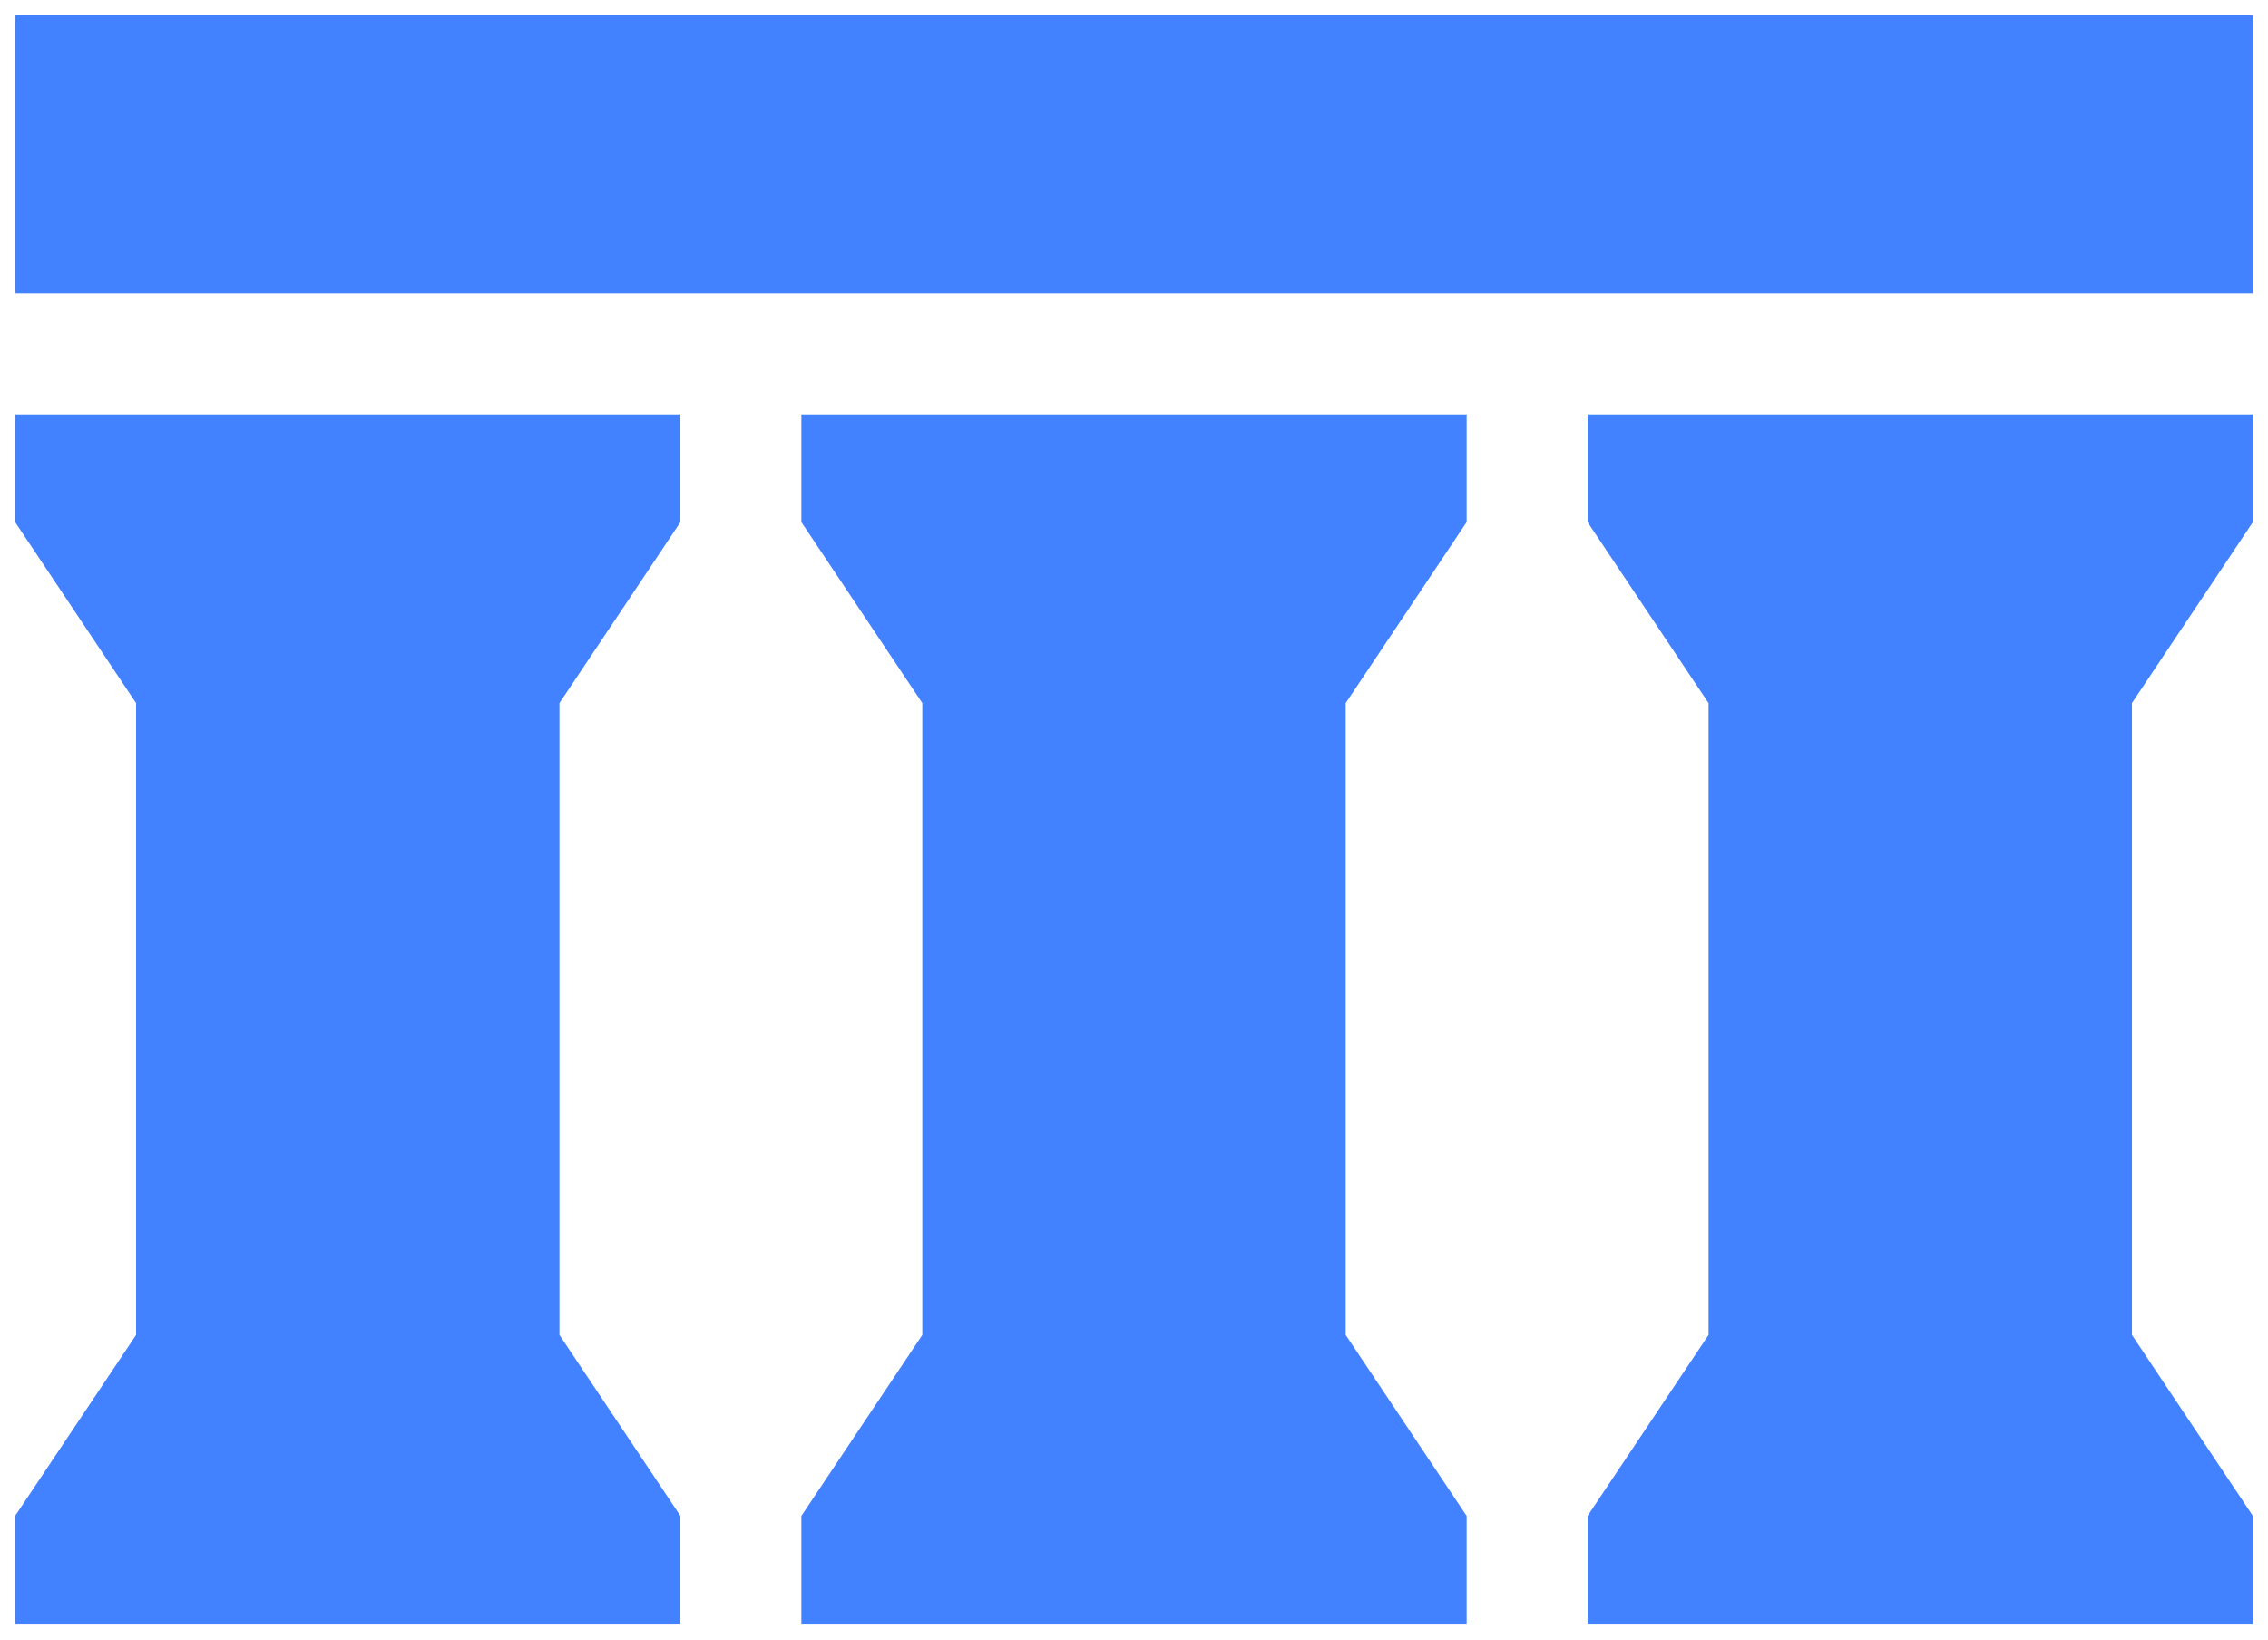 <svg width="600" height="434" viewBox="0 0 600 434" fill="none" xmlns="http://www.w3.org/2000/svg">
<path d="M4 138.143L35.998 186.032V353.203L4 401.092V429.62H180.001V401.092L148.003 353.203V186.032L180.001 138.143V109.615H4V138.143Z" fill="#4281FF"/>
<path d="M211.999 138.143L243.997 186.032V353.203L211.999 401.092V429.62H388.001V401.092L356.003 353.203V186.032L388.001 138.143V109.615H211.999V138.143Z" fill="#4281FF"/>
<path d="M596 138.143V109.615H419.999V138.143L451.997 186.032V353.203L419.999 401.092V429.62H596V401.092L564.002 353.203V186.032L596 138.143Z" fill="#4281FF"/>
<path d="M596 4H4V77.593H596V4Z" fill="#4281FF"/>
</svg>
